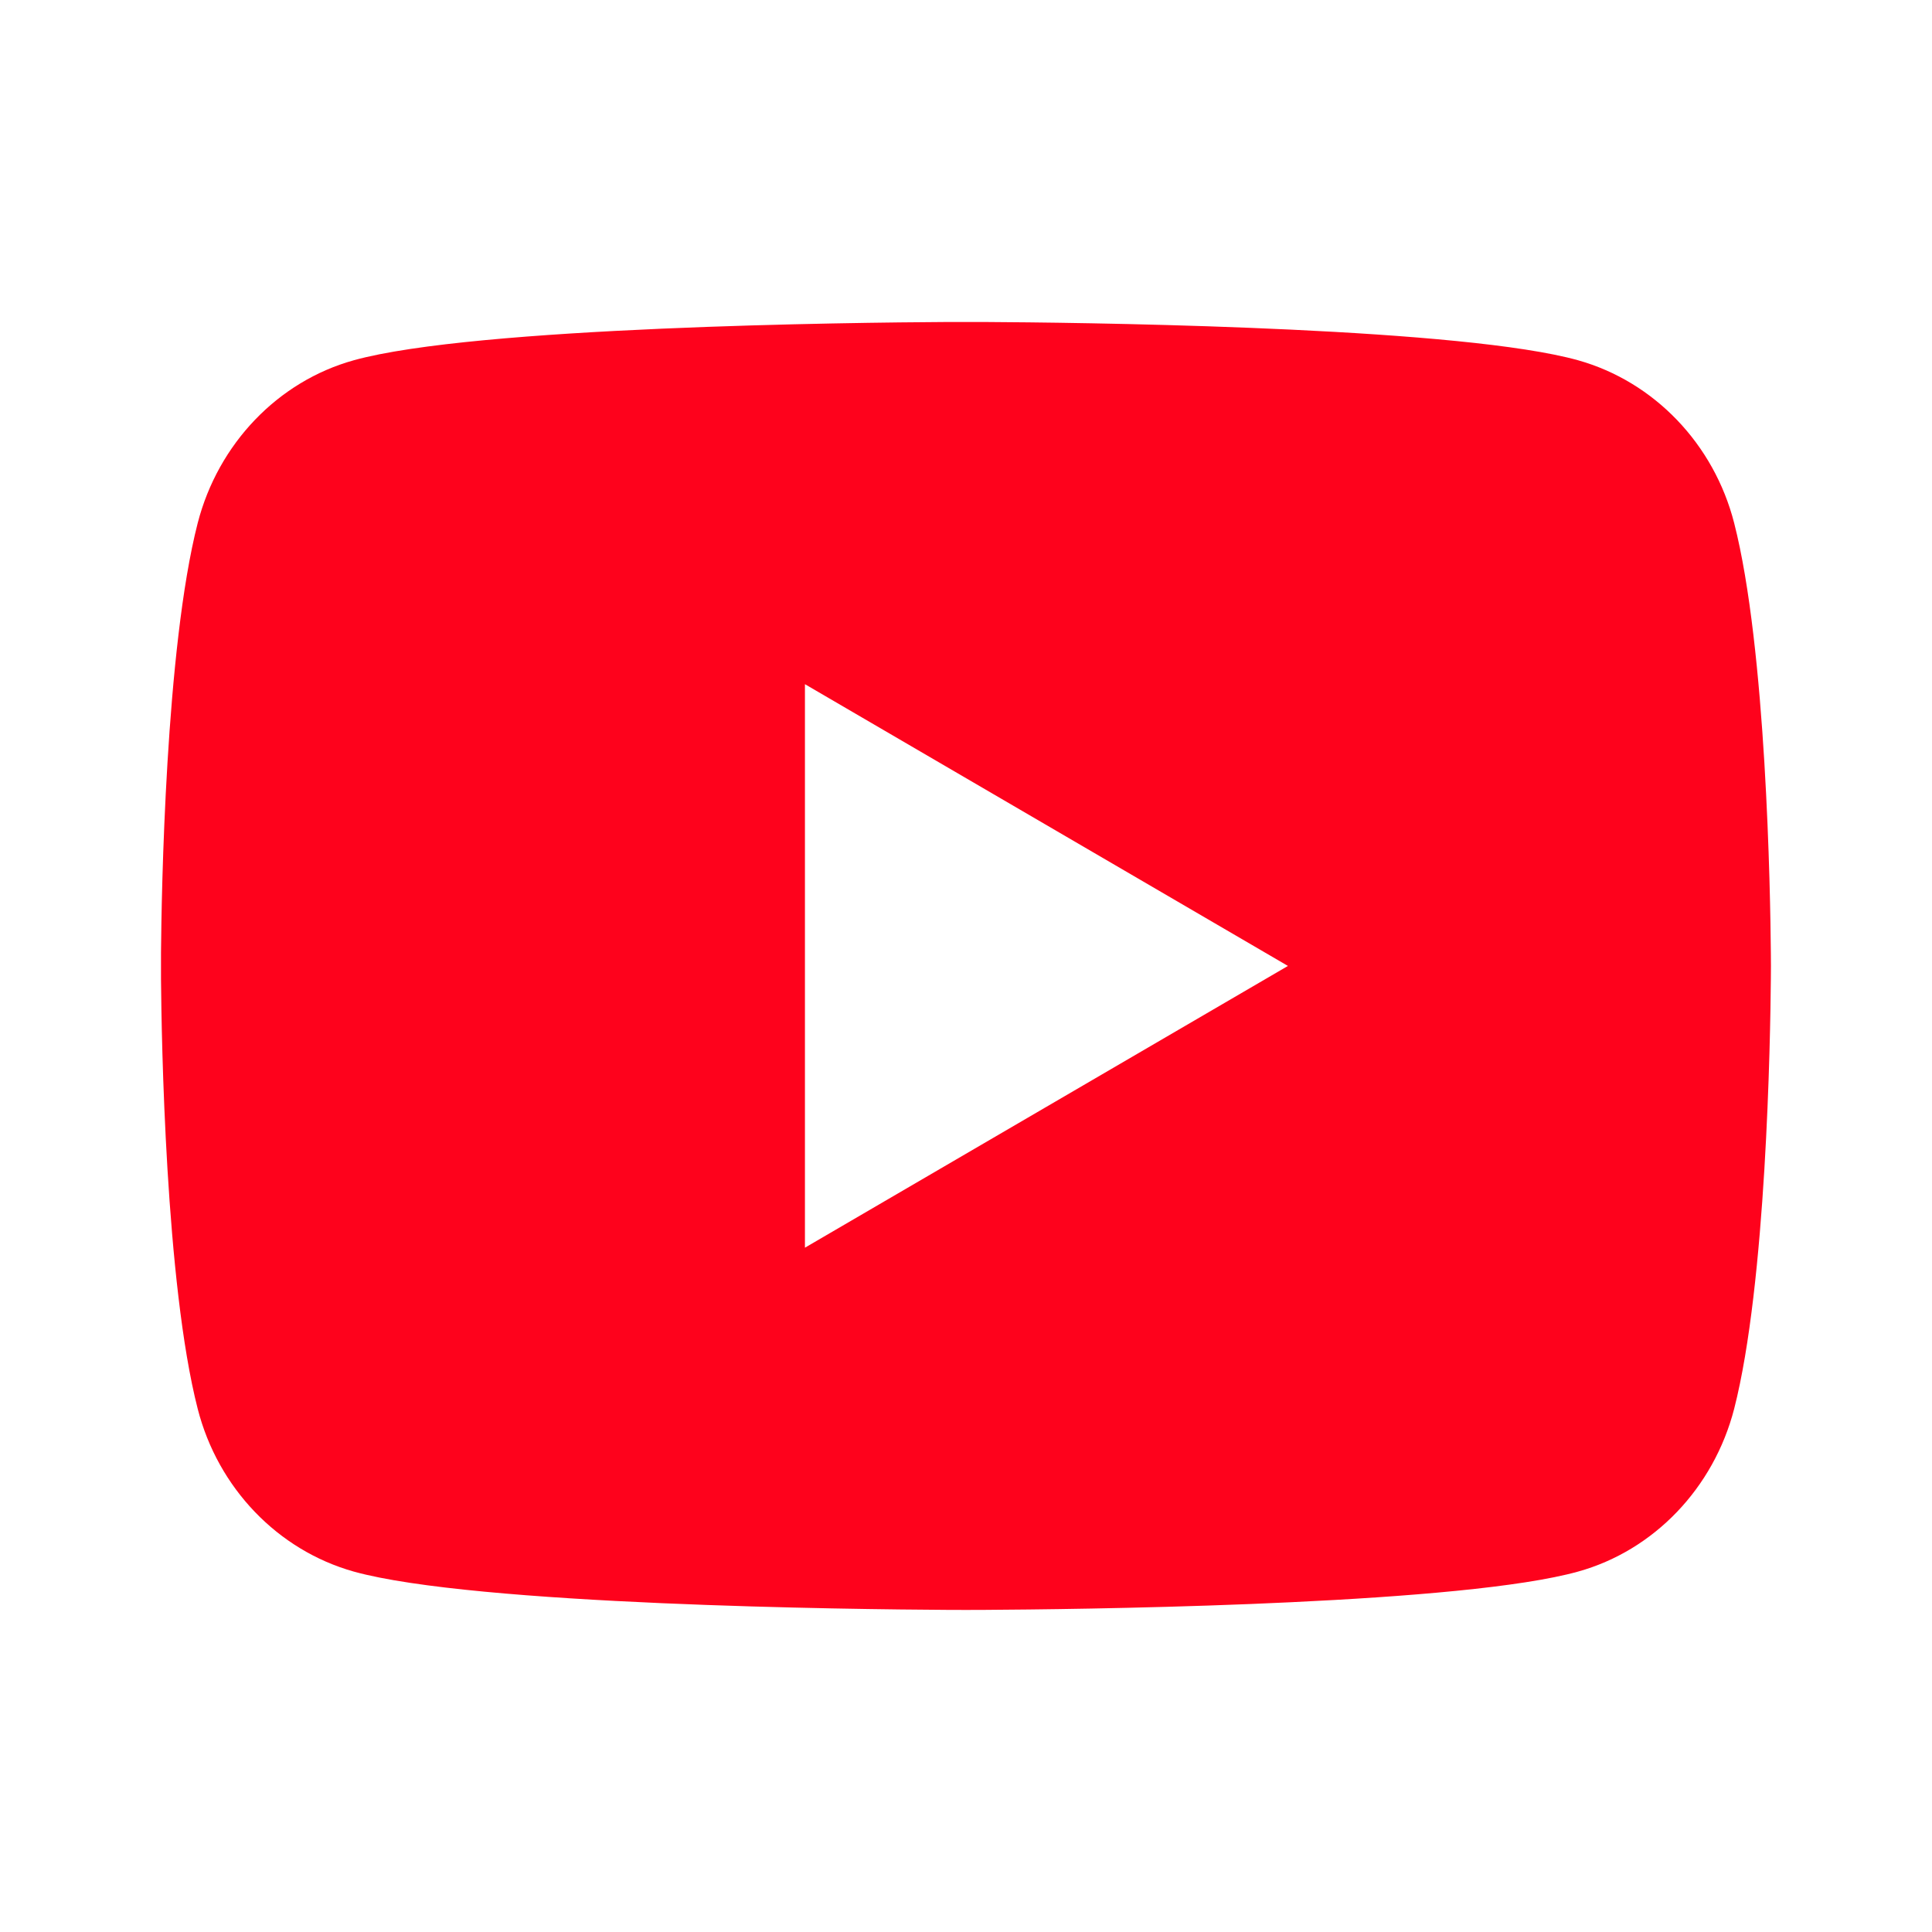 <svg width="90" height="90" viewBox="0 0 90 90" fill="none" xmlns="http://www.w3.org/2000/svg">
<path d="M45.915 15C47.917 15.011 52.929 15.059 58.253 15.273L60.141 15.355C65.501 15.609 70.857 16.042 73.514 16.783C77.057 17.779 79.842 20.683 80.784 24.365C82.282 30.212 82.47 41.623 82.493 44.384L82.497 44.956V44.997C82.497 44.997 82.497 45.011 82.497 45.037L82.493 45.609C82.47 48.371 82.282 59.782 80.784 65.629C79.829 69.324 77.044 72.229 73.514 73.21C70.857 73.951 65.501 74.385 60.141 74.638L58.253 74.721C52.929 74.934 47.917 74.982 45.915 74.994L45.036 74.997H44.997C44.997 74.997 44.983 74.997 44.958 74.997L44.079 74.994C39.84 74.97 22.116 74.779 16.479 73.21C12.936 72.215 10.151 69.311 9.21 65.629C7.711 59.782 7.523 48.371 7.5 45.609V44.384C7.523 41.623 7.711 30.212 9.21 24.365C10.164 20.669 12.949 17.765 16.479 16.783C22.116 15.215 39.84 15.023 44.079 15H45.915ZM37.497 31.872V58.122L59.997 44.997L37.497 31.872Z" fill="#FE021C"/>
</svg>
